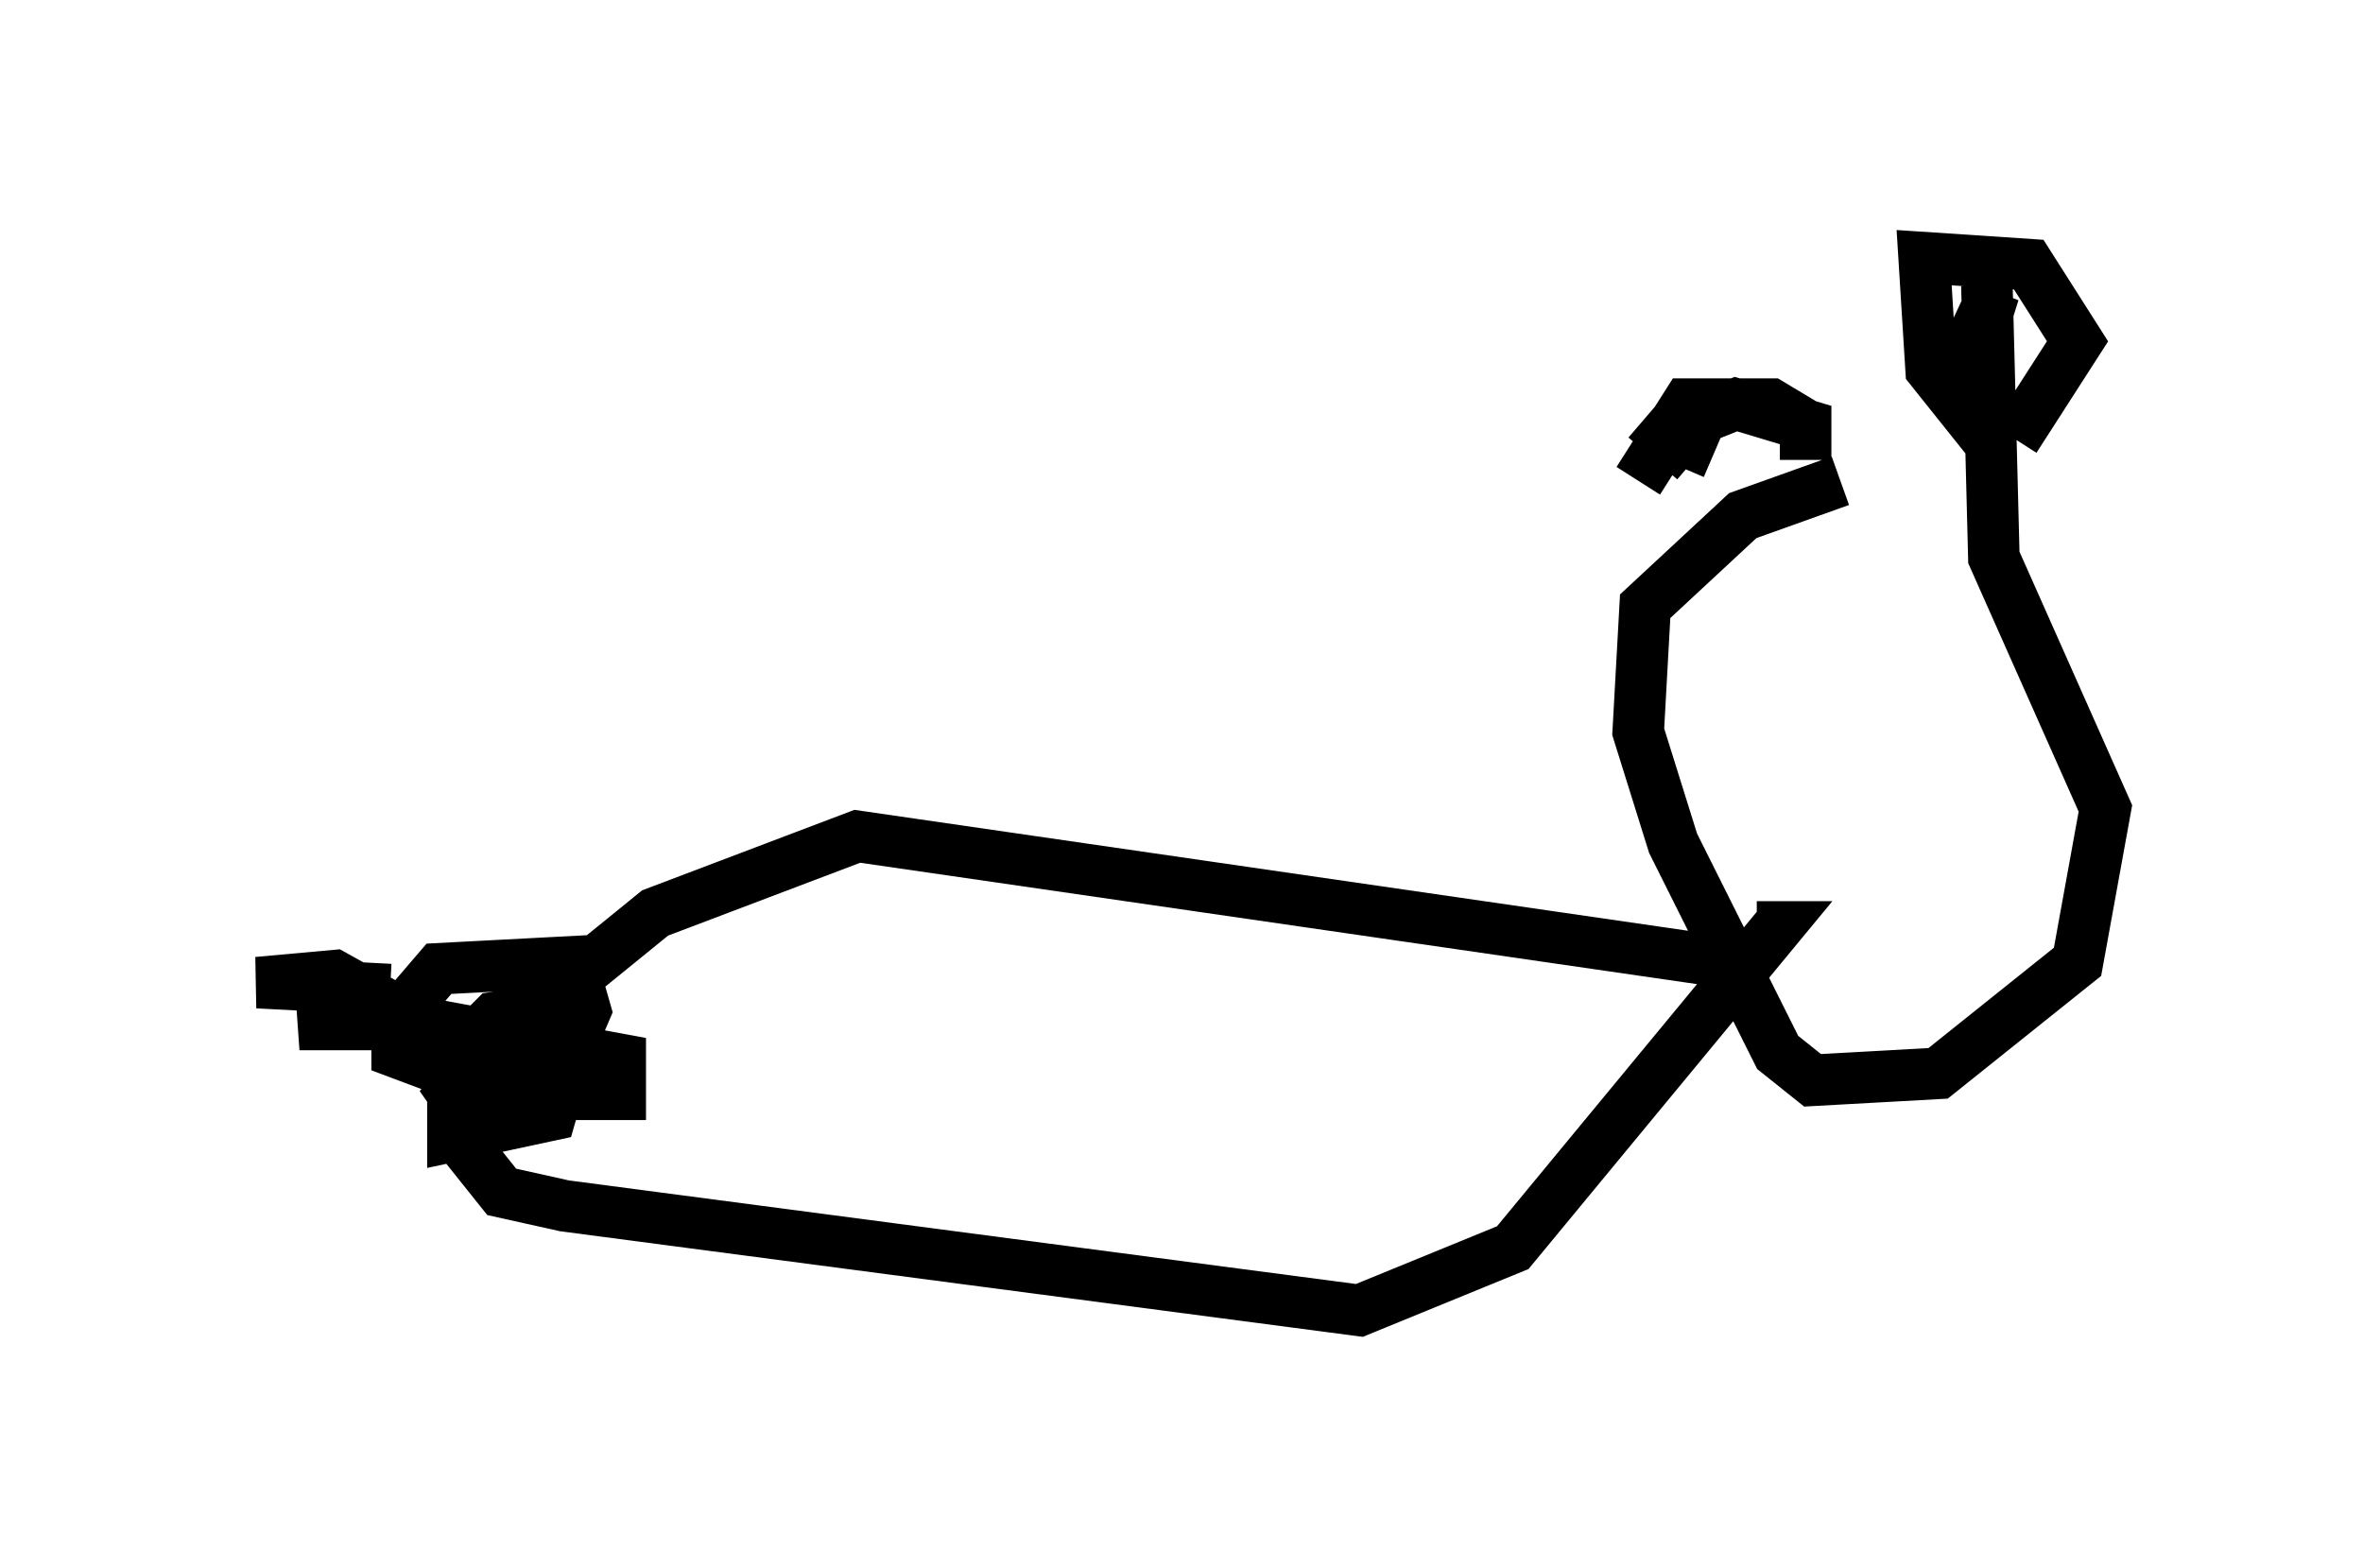 <?xml version="1.0" encoding="utf-8" ?>
<svg baseProfile="full" height="30.433" version="1.1" width="45.859" xmlns="http://www.w3.org/2000/svg" xmlns:ev="http://www.w3.org/2001/xml-events" xmlns:xlink="http://www.w3.org/1999/xlink"><defs /><rect fill="white" height="30.433" width="45.859" x="0" y="0" /><path d="M38.964, 9.195 m-3.248, 0.135 l-1.894, 0.677 -1.894, 1.759 l-0.135, 2.436 0.677, 2.165 l2.03, 4.059 0.677, 0.541 l2.436, -0.135 2.706, -2.165 l0.541, -2.977 -2.165, -4.871 l-0.135, -5.277 m-6.766, 3.789 l0.947, -1.488 1.624, 0.0 l0.677, 0.406 0.0, 0.677 l0.0, -0.677 -1.353, -0.406 l-0.677, 0.271 -0.406, 0.947 m4.871, -1.894 l0.0, 0.0 m0.271, 0.541 l0.947, -2.03 -0.677, 2.165 l-0.541, -0.677 -0.135, -2.165 l2.03, 0.135 0.947, 1.488 l-1.218, 1.894 m-7.172, -0.406 l0.947, 0.812 m1.488, 9.878 l-17.726, -2.571 -3.924, 1.488 l-2.165, 1.759 -0.947, 0.947 l-0.406, 2.03 0.541, 0.677 l1.218, 0.271 15.426, 2.03 l2.977, -1.218 5.142, -6.225 l-0.406, 0.0 m-23.545, 1.624 l-0.947, 0.135 -0.812, 0.812 l0.0, 1.488 1.894, -0.406 l0.271, -0.947 -0.541, -0.677 l-0.812, 0.271 -1.083, 1.218 l2.436, -0.947 0.406, -0.947 l-0.271, -0.947 -2.571, 0.135 l-0.812, 0.947 0.0, 0.677 l2.165, 0.812 2.165, 0.0 l0.0, -0.677 -3.654, -0.677 l-2.571, 0.0 1.894, -0.271 l-1.218, -0.677 -1.488, 0.135 l2.571, 0.135 " fill="none" stroke="black" stroke-width="1" /></svg>
